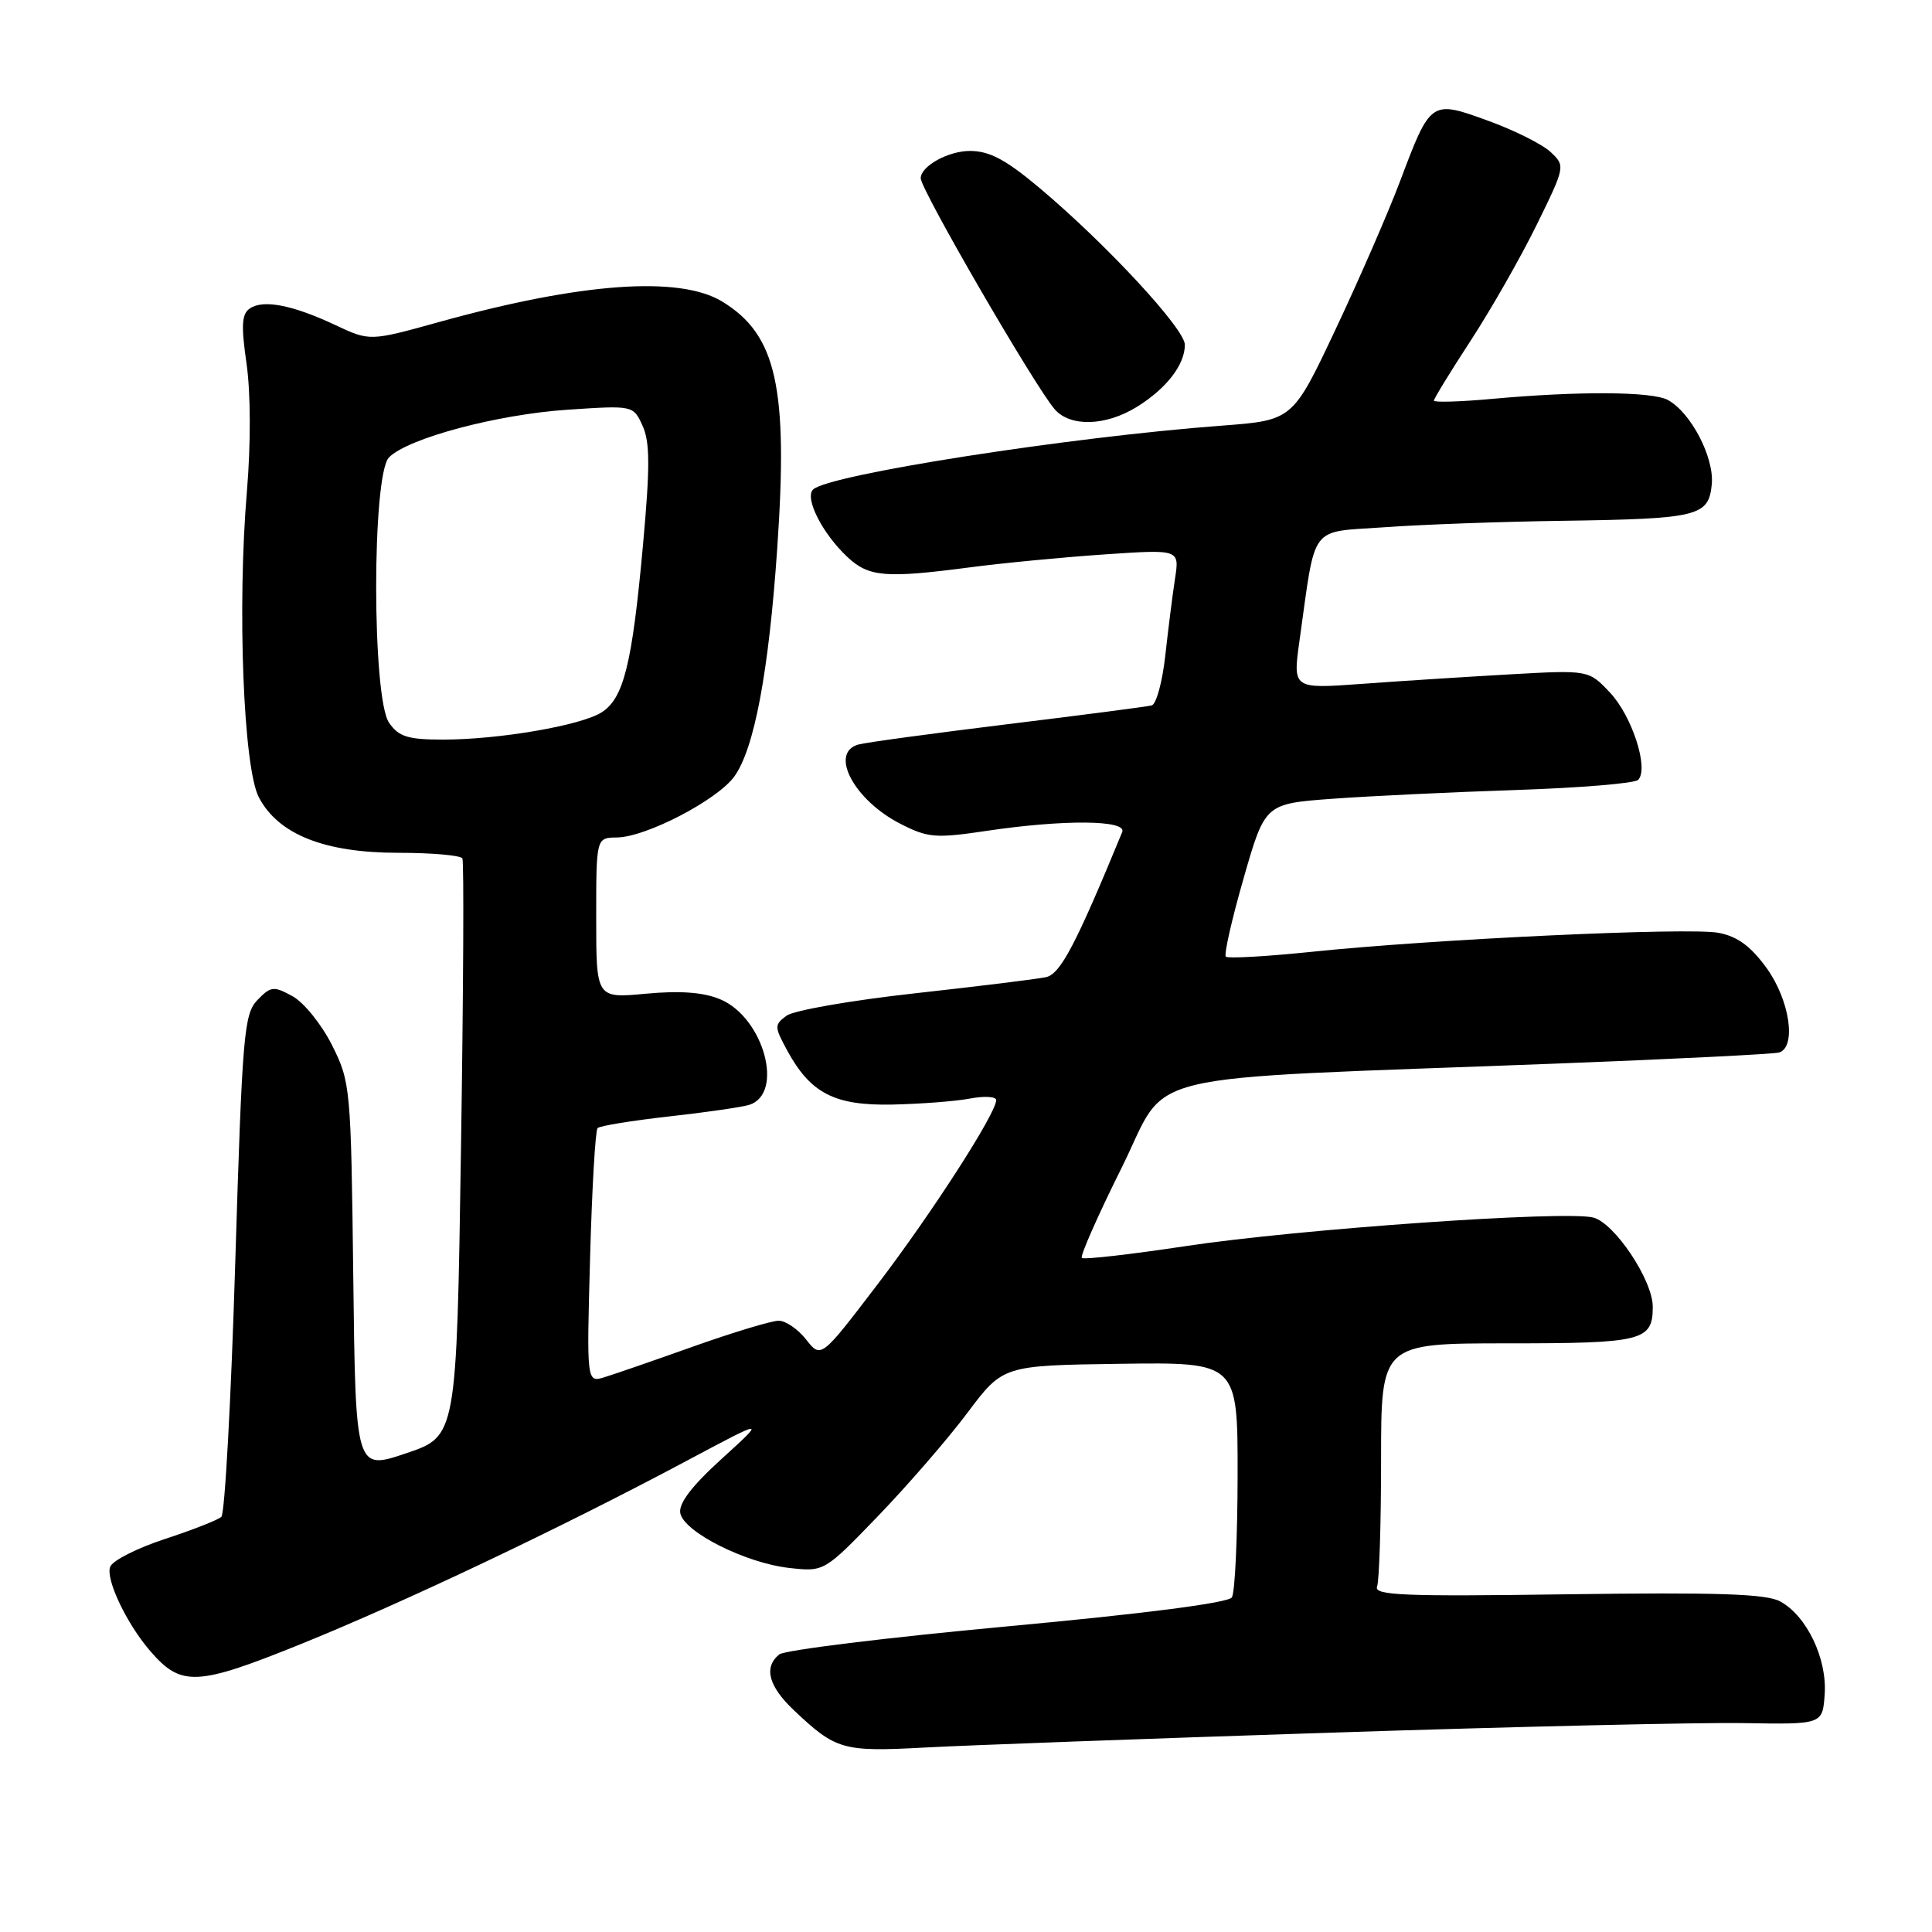 <?xml version="1.0" encoding="UTF-8" standalone="no"?>
<!DOCTYPE svg PUBLIC "-//W3C//DTD SVG 1.1//EN" "http://www.w3.org/Graphics/SVG/1.1/DTD/svg11.dtd" >
<svg xmlns="http://www.w3.org/2000/svg" xmlns:xlink="http://www.w3.org/1999/xlink" version="1.1" viewBox="0 0 256 256">
 <g >
 <path fill="currentColor"
d=" M 176.50 229.58 C 200.70 228.79 225.22 228.22 231.00 228.32 C 241.50 228.50 241.50 228.50 241.78 224.50 C 242.11 219.77 239.40 214.11 235.89 212.20 C 234.05 211.19 227.58 210.98 207.72 211.25 C 186.02 211.56 182.02 211.40 182.47 210.23 C 182.76 209.46 183.00 201.90 183.00 193.42 C 183.00 178.00 183.00 178.00 199.80 178.00 C 217.69 178.00 219.00 177.67 219.00 173.15 C 219.00 169.64 213.94 162.05 211.11 161.33 C 207.41 160.38 172.04 162.86 157.15 165.11 C 149.80 166.22 143.59 166.93 143.35 166.68 C 143.10 166.43 145.47 161.07 148.61 154.76 C 155.13 141.65 149.05 143.12 206.00 140.94 C 221.68 140.34 235.06 139.67 235.75 139.46 C 238.07 138.72 237.14 132.50 234.09 128.28 C 231.98 125.37 230.21 124.07 227.69 123.60 C 223.73 122.86 189.89 124.44 173.71 126.13 C 167.77 126.74 162.70 127.03 162.43 126.76 C 162.16 126.49 163.22 121.83 164.78 116.39 C 167.62 106.50 167.62 106.50 176.56 105.84 C 181.48 105.48 192.41 104.96 200.86 104.68 C 209.31 104.40 216.60 103.80 217.06 103.34 C 218.52 101.88 216.27 94.89 213.33 91.77 C 210.50 88.77 210.50 88.77 200.00 89.36 C 194.22 89.69 185.40 90.25 180.40 90.62 C 171.30 91.28 171.30 91.28 172.19 84.89 C 174.40 69.20 173.36 70.58 183.50 69.86 C 188.45 69.50 199.03 69.12 207.00 69.01 C 225.06 68.75 226.40 68.42 226.82 64.18 C 227.16 60.61 224.04 54.63 220.98 52.99 C 218.88 51.87 209.17 51.81 197.75 52.85 C 193.49 53.24 190.00 53.34 190.00 53.08 C 190.00 52.83 192.21 49.21 194.92 45.06 C 197.63 40.90 201.55 34.01 203.64 29.75 C 207.41 22.06 207.42 21.98 205.47 20.15 C 204.39 19.13 200.66 17.26 197.18 16.00 C 189.60 13.24 189.57 13.26 185.52 24.00 C 183.97 28.12 180.13 36.94 176.99 43.60 C 171.29 55.69 171.29 55.69 161.89 56.40 C 141.57 57.92 109.70 62.90 107.73 64.87 C 106.59 66.01 108.99 70.73 112.29 73.81 C 115.12 76.46 117.34 76.64 128.50 75.18 C 132.90 74.60 140.95 73.83 146.39 73.46 C 156.29 72.79 156.29 72.79 155.70 76.65 C 155.37 78.77 154.80 83.35 154.41 86.83 C 154.03 90.32 153.22 93.30 152.61 93.47 C 152.00 93.63 143.40 94.75 133.50 95.96 C 123.60 97.18 114.71 98.38 113.75 98.65 C 109.83 99.73 113.16 106.02 119.31 109.16 C 122.95 111.02 123.96 111.10 130.69 110.10 C 140.96 108.57 149.36 108.64 148.70 110.25 C 142.53 125.23 140.50 129.08 138.59 129.48 C 137.44 129.73 129.63 130.69 121.23 131.62 C 112.83 132.55 105.18 133.88 104.23 134.58 C 102.59 135.79 102.60 136.04 104.30 139.18 C 107.40 144.88 110.58 146.52 118.25 146.36 C 121.97 146.28 126.58 145.93 128.50 145.57 C 130.43 145.20 132.00 145.30 132.00 145.77 C 132.00 147.52 123.44 160.81 116.23 170.25 C 108.79 180.00 108.79 180.00 106.82 177.50 C 105.74 176.12 104.10 175.00 103.18 175.00 C 102.25 175.00 97.22 176.52 92.00 178.37 C 86.78 180.23 81.43 182.08 80.12 182.48 C 77.73 183.22 77.73 183.22 78.19 166.62 C 78.44 157.49 78.89 149.78 79.18 149.48 C 79.48 149.18 83.72 148.49 88.61 147.94 C 93.50 147.40 98.29 146.70 99.25 146.41 C 103.97 144.95 101.21 134.82 95.43 132.41 C 93.21 131.48 90.13 131.25 85.60 131.67 C 79.00 132.29 79.00 132.29 79.00 121.64 C 79.00 111.00 79.00 111.00 81.75 110.97 C 85.60 110.92 95.03 106.02 97.30 102.89 C 99.95 99.21 101.86 89.08 102.99 72.63 C 104.45 51.32 102.90 44.35 95.70 39.96 C 90.04 36.51 77.00 37.45 58.25 42.65 C 49.00 45.22 49.00 45.22 44.43 43.07 C 38.78 40.42 34.93 39.66 33.12 40.86 C 32.03 41.59 31.93 43.08 32.67 48.20 C 33.22 52.03 33.24 58.85 32.72 65.06 C 31.42 80.47 32.25 101.74 34.30 105.65 C 36.87 110.56 42.99 113.00 52.76 113.00 C 57.23 113.00 61.06 113.34 61.27 113.75 C 61.49 114.16 61.40 131.56 61.08 152.41 C 60.50 190.32 60.50 190.32 53.81 192.57 C 47.12 194.83 47.12 194.83 46.81 169.16 C 46.51 144.09 46.44 143.38 44.00 138.50 C 42.62 135.75 40.27 132.83 38.77 132.01 C 36.26 130.63 35.89 130.67 34.11 132.51 C 32.33 134.35 32.10 137.01 31.17 167.37 C 30.62 185.45 29.79 200.58 29.33 200.99 C 28.87 201.41 25.50 202.73 21.84 203.93 C 18.17 205.13 14.91 206.78 14.60 207.61 C 13.97 209.23 16.76 215.12 19.88 218.74 C 23.99 223.52 26.03 223.44 39.81 217.87 C 53.56 212.31 74.33 202.45 91.00 193.56 C 101.50 187.96 101.50 187.96 95.64 193.29 C 91.65 196.91 89.90 199.22 90.14 200.50 C 90.62 203.00 98.78 207.11 104.57 207.76 C 109.21 208.28 109.21 208.28 116.36 200.87 C 120.28 196.80 125.62 190.64 128.20 187.19 C 132.90 180.93 132.90 180.93 148.45 180.71 C 164.00 180.50 164.00 180.50 163.99 195.50 C 163.98 203.75 163.64 211.02 163.23 211.66 C 162.77 212.39 151.67 213.82 133.50 215.50 C 117.55 216.98 103.94 218.65 103.25 219.22 C 101.16 220.94 101.83 223.45 105.25 226.67 C 110.77 231.88 111.69 232.14 122.50 231.56 C 128.00 231.26 152.30 230.37 176.50 229.58 Z  M 150.63 53.92 C 154.56 51.49 157.00 48.33 157.00 45.68 C 157.00 43.57 146.49 32.24 137.70 24.87 C 133.27 21.15 131.10 20.00 128.52 20.00 C 125.64 20.00 122.00 22.02 122.00 23.62 C 122.00 25.13 137.21 51.35 139.77 54.25 C 141.84 56.60 146.52 56.46 150.63 53.92 Z  M 51.56 95.78 C 49.28 92.53 49.27 62.87 51.55 60.60 C 54.08 58.06 65.90 54.91 75.21 54.29 C 83.91 53.71 83.91 53.71 85.15 56.43 C 86.13 58.58 86.14 61.91 85.19 72.32 C 83.76 88.03 82.64 92.55 79.70 94.40 C 76.94 96.14 66.10 98.00 58.72 98.00 C 54.06 98.00 52.85 97.63 51.56 95.78 Z "/>
</g>
</svg>